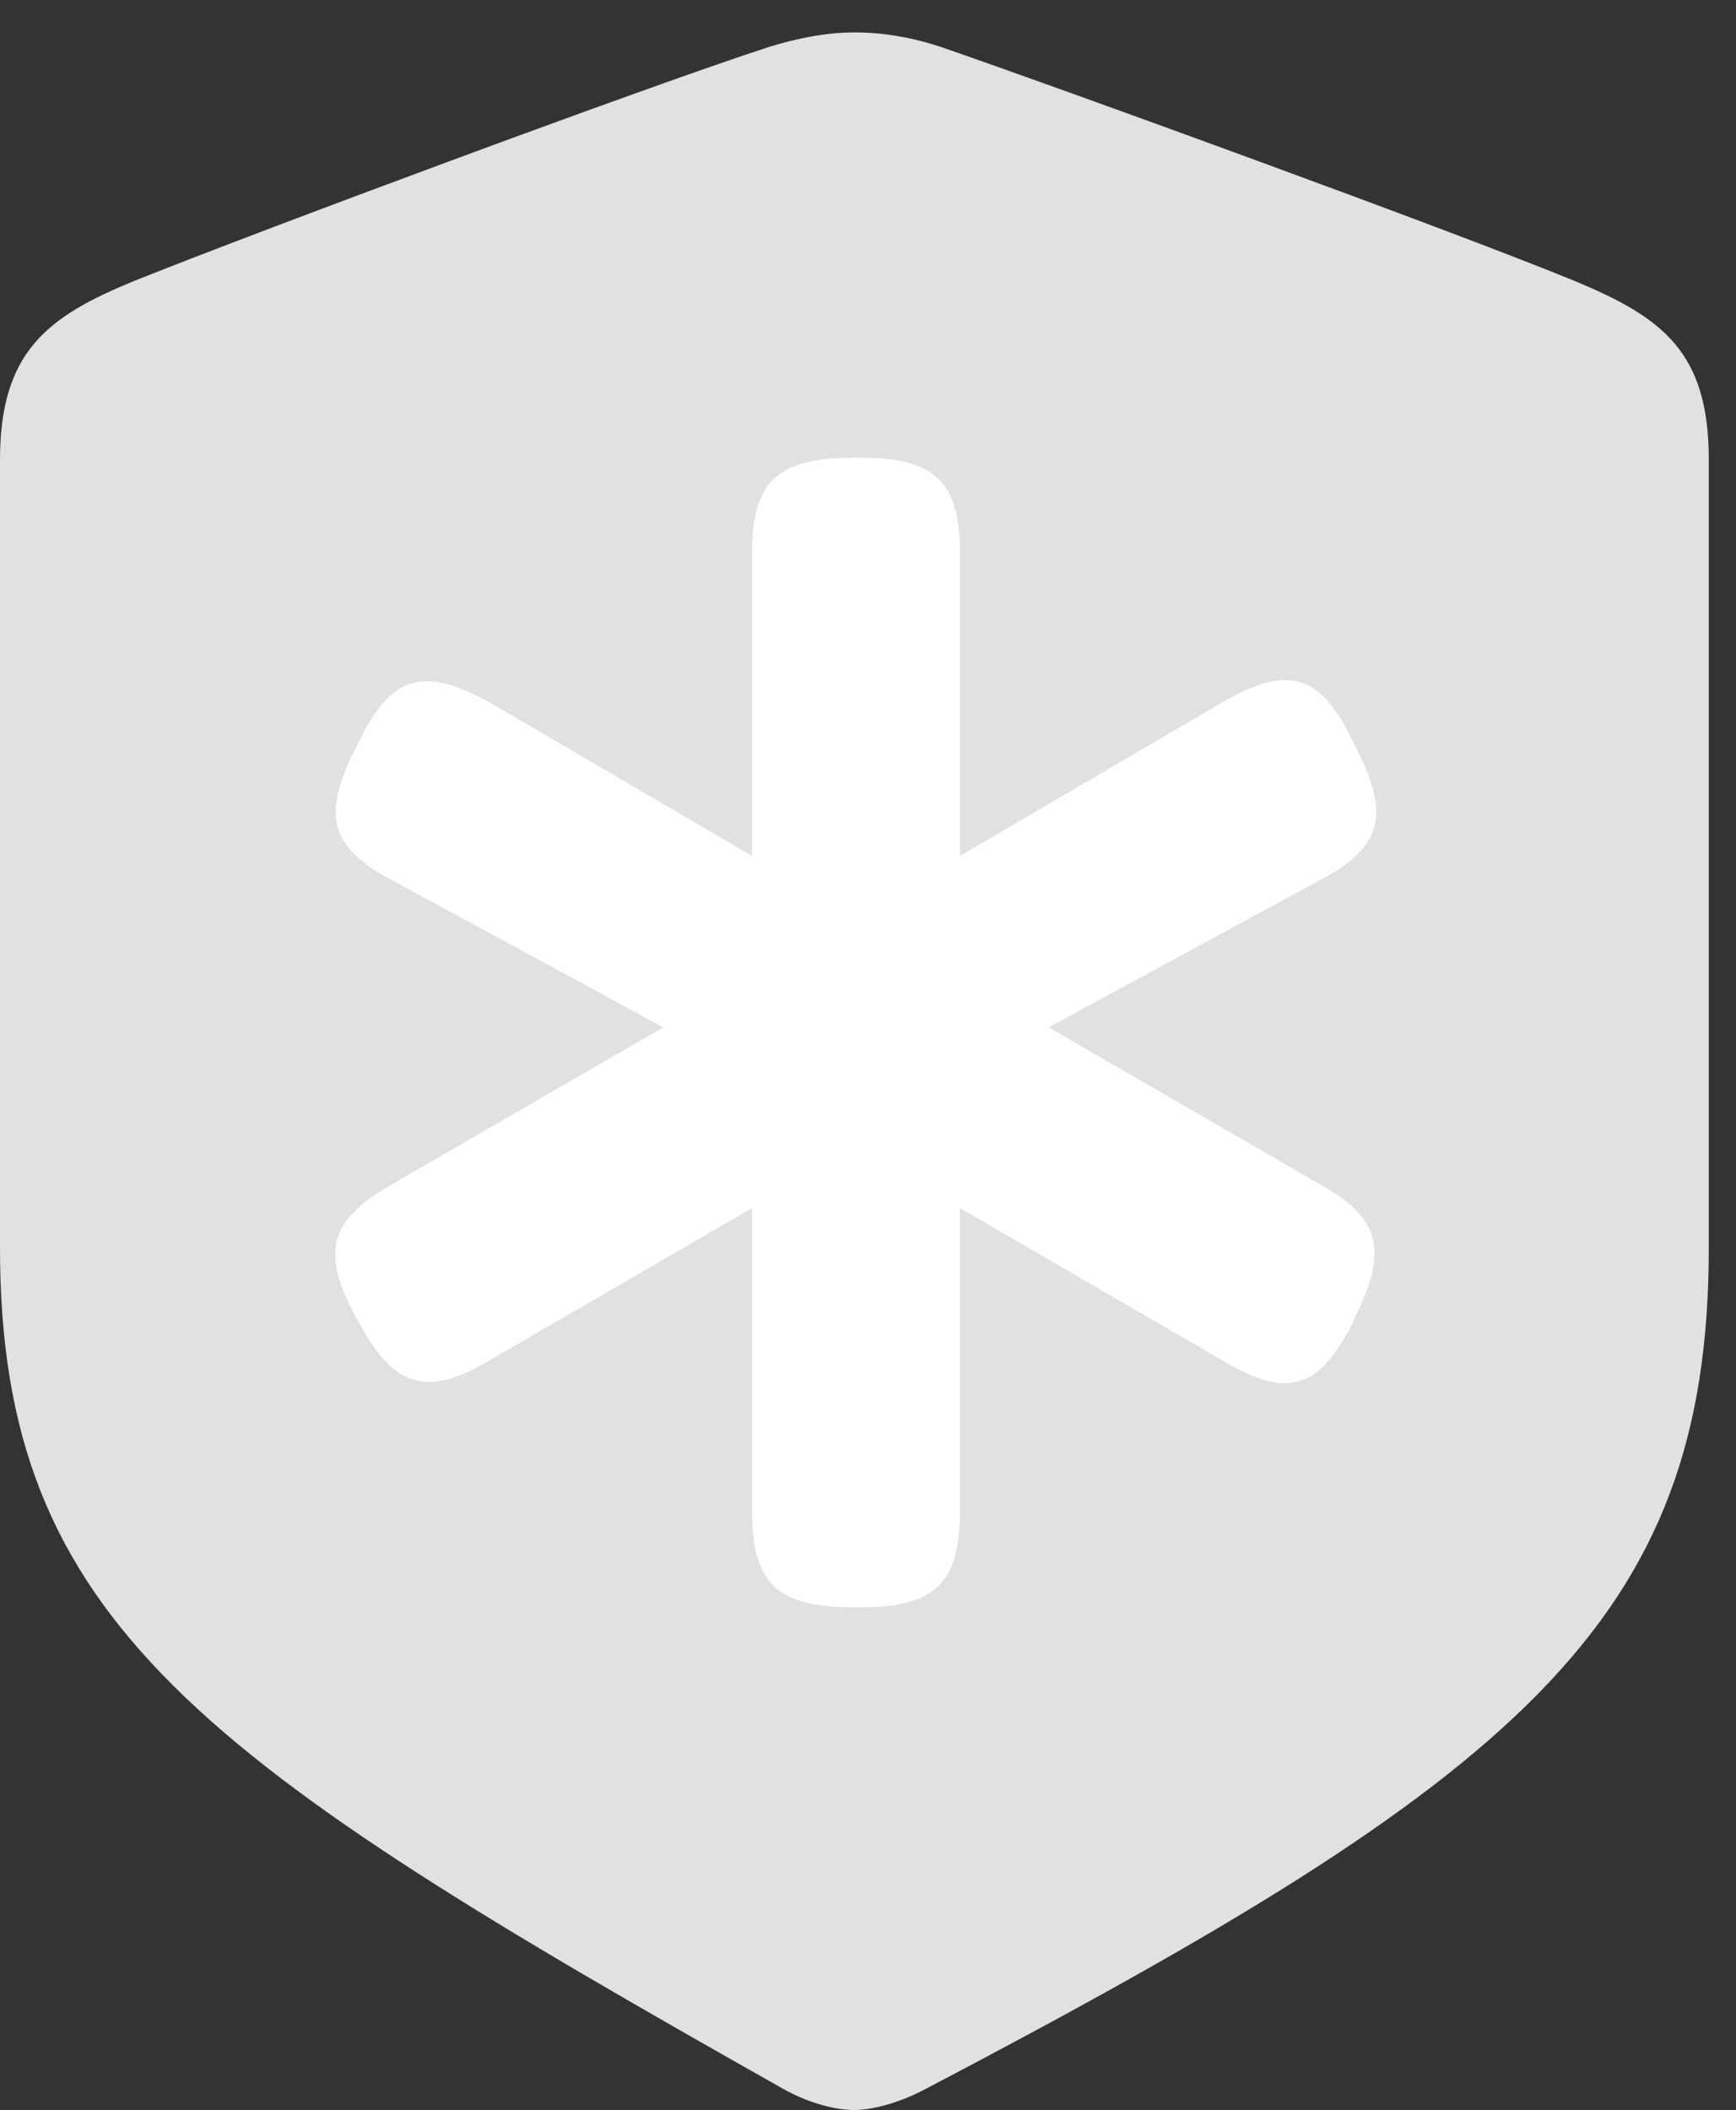 <?xml version="1.0" encoding="UTF-8"?>
<!--Generator: Apple Native CoreSVG 326-->
<!DOCTYPE svg
PUBLIC "-//W3C//DTD SVG 1.1//EN"
       "http://www.w3.org/Graphics/SVG/1.1/DTD/svg11.dtd">
<svg version="1.1" xmlns="http://www.w3.org/2000/svg" xmlns:xlink="http://www.w3.org/1999/xlink" viewBox="0 0 22.723 27.604">
 <rect x="0" y="0" width="22.723" height="27.604" fill="#333333" stroke="none"/>
 <g>
  <rect height="27.604" opacity="0" width="22.723" x="0" y="0"/>
  <path d="M11.184 27.604C11.402 27.604 11.744 27.521 12.086 27.344C19.865 23.27 22.367 21.232 22.367 16.324L22.367 6.016C22.367 4.607 21.766 4.156 20.617 3.678C19.018 3.021 13.904 1.162 12.318 0.615C11.949 0.492 11.566 0.424 11.184 0.424C10.801 0.424 10.418 0.506 10.062 0.615C8.463 1.135 3.35 3.035 1.75 3.678C0.615 4.143 0 4.607 0 6.016L0 16.324C0 21.232 2.639 23.037 10.281 27.344C10.637 27.535 10.965 27.604 11.184 27.604Z" fill="white" fill-opacity="0.85"/>
  <path d="M4.648 9.803L4.703 9.693C5.127 8.818 5.564 8.709 6.453 9.215L9.844 11.197L9.844 7.232C9.844 6.303 10.172 5.988 11.17 5.988L11.266 5.988C12.236 5.988 12.565 6.303 12.565 7.232L12.565 11.197L15.955 9.215C16.844 8.682 17.281 8.805 17.705 9.693L17.76 9.803C18.197 10.664 18.088 11.088 17.281 11.512L13.727 13.44L17.295 15.504C18.074 15.941 18.17 16.365 17.732 17.24L17.705 17.309C17.254 18.184 16.844 18.307 15.982 17.787L12.565 15.805L12.565 19.77C12.565 20.713 12.236 21.027 11.266 21.027L11.17 21.027C10.172 21.027 9.844 20.713 9.844 19.77L9.844 15.805L6.426 17.787C5.605 18.279 5.168 18.17 4.703 17.309L4.662 17.24C4.197 16.379 4.307 15.969 5.113 15.504L8.682 13.44L5.127 11.512C4.32 11.088 4.211 10.664 4.648 9.803Z" fill="white"/>
 </g>
</svg>

